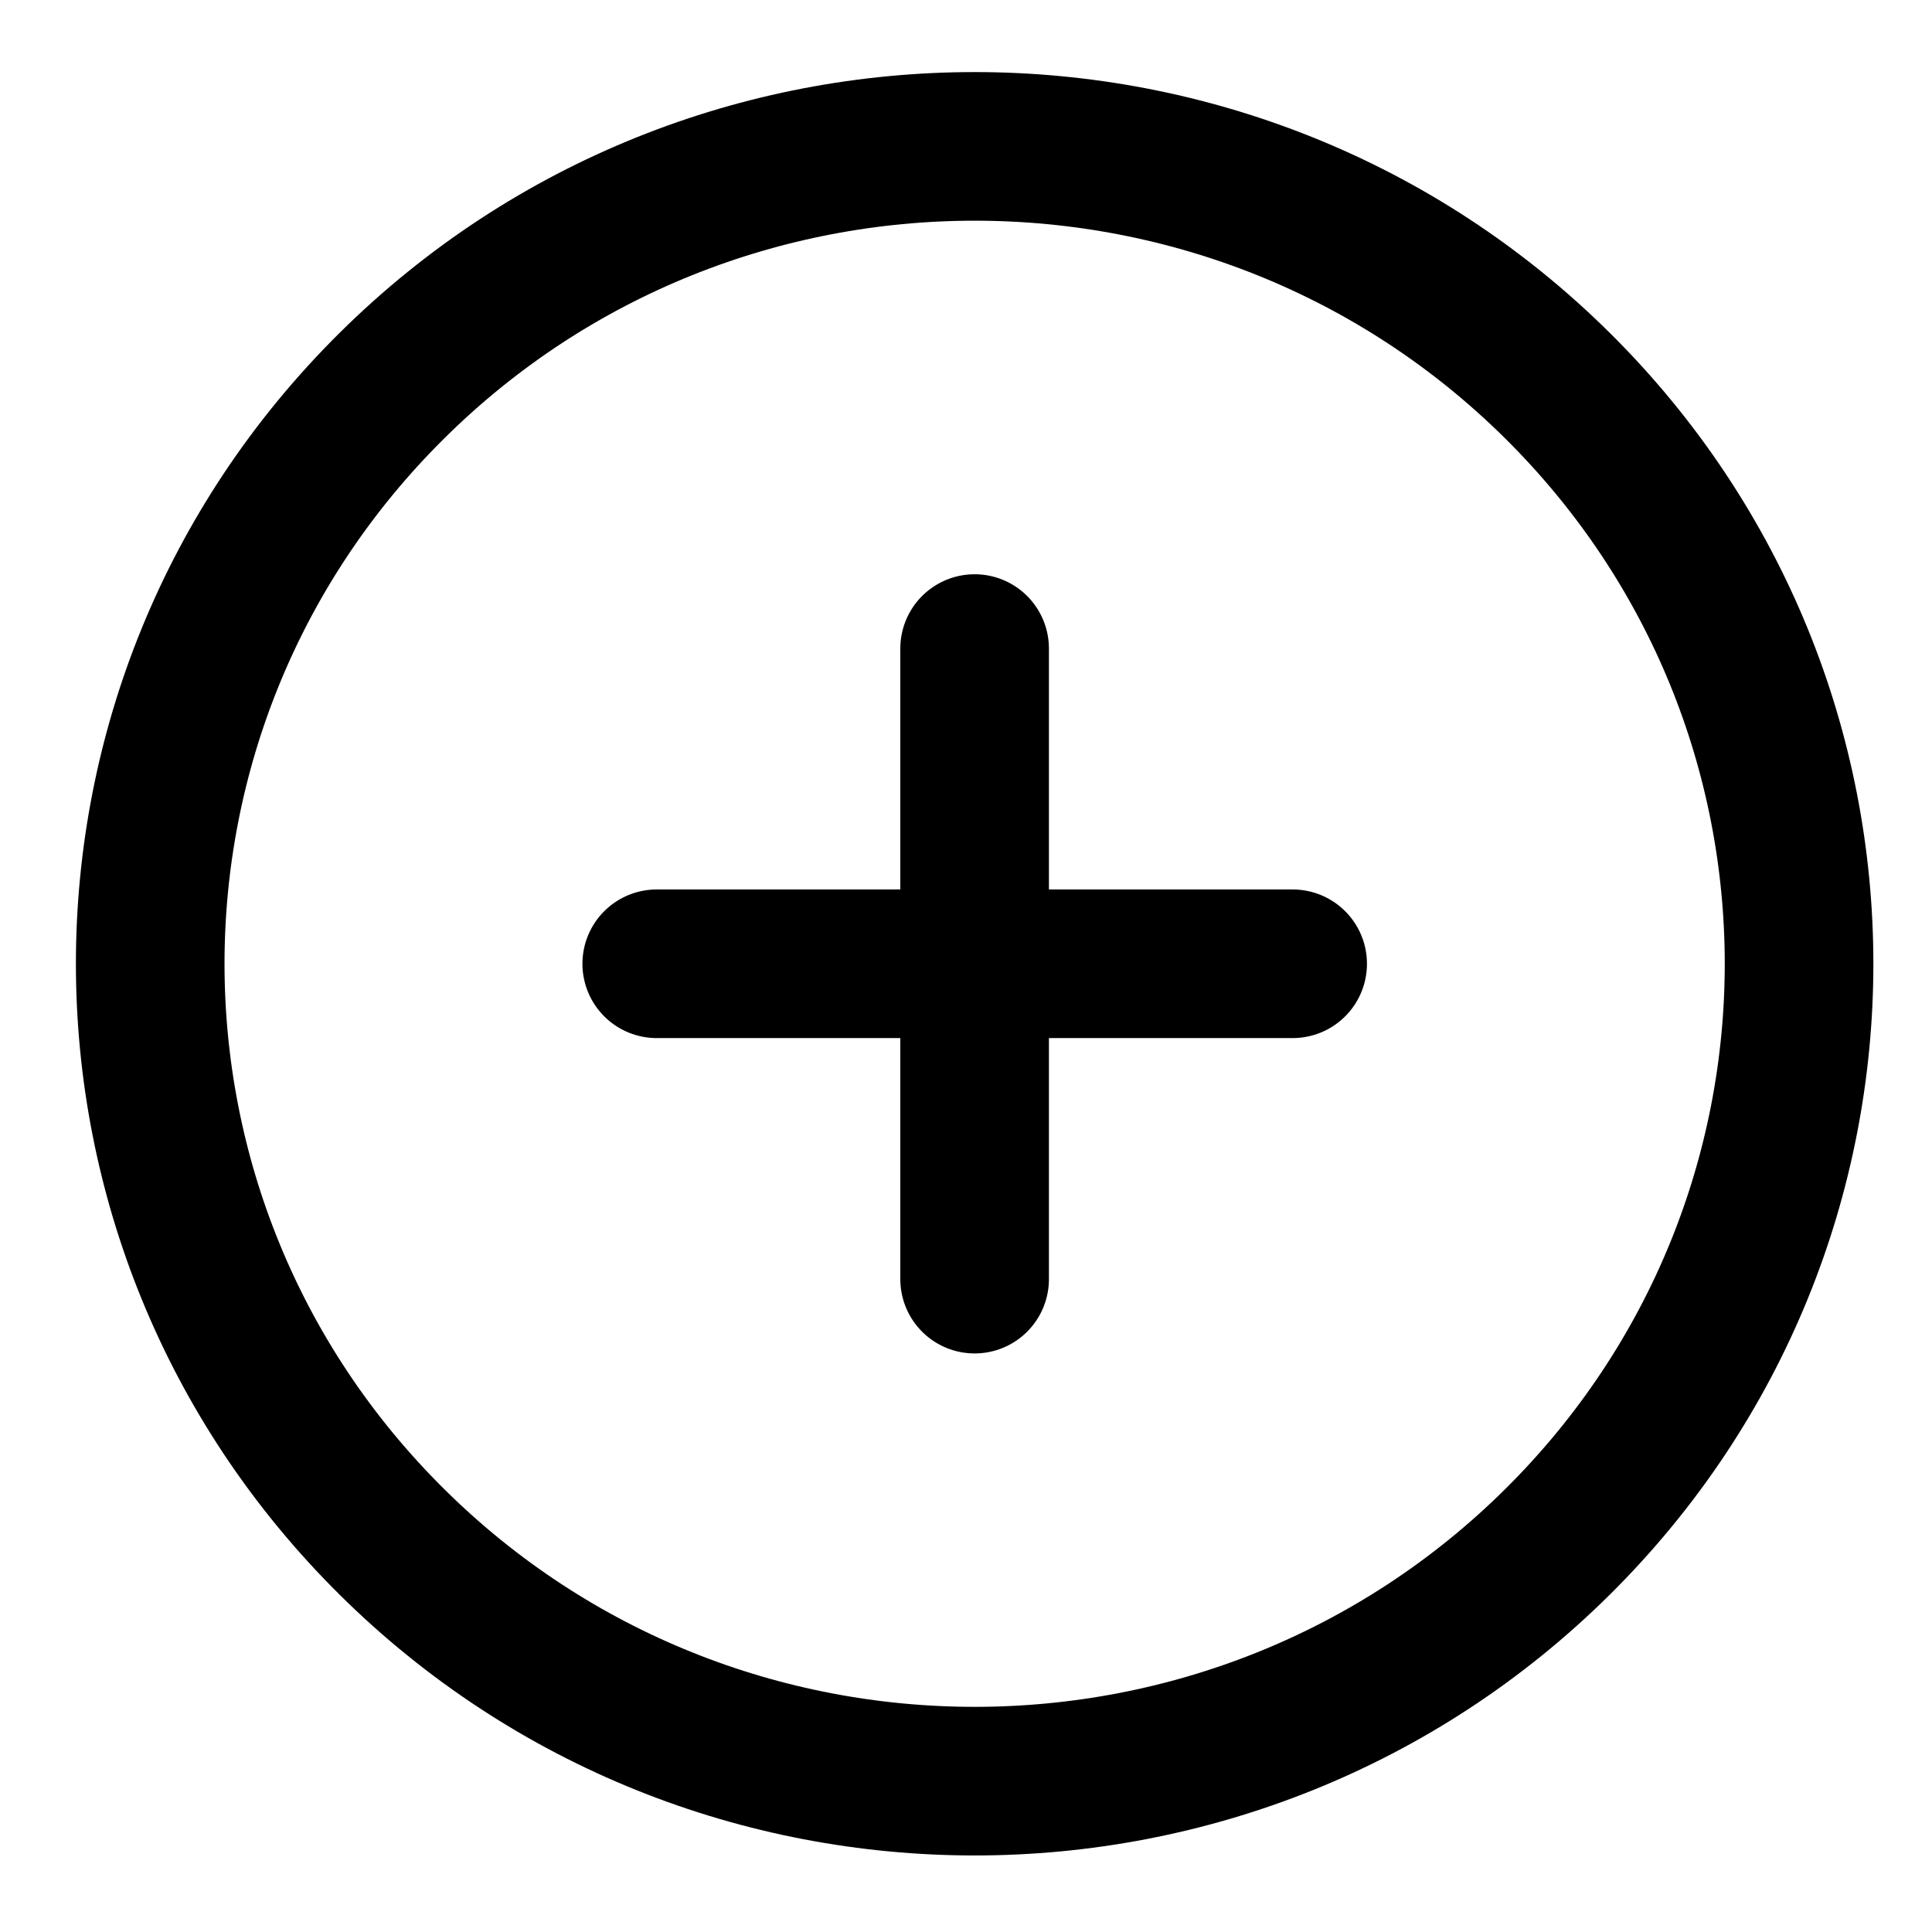<svg width="13" height="13" viewBox="0 0 13 13" fill="none" xmlns="http://www.w3.org/2000/svg">
<path d="M4.419 6.485H8.698M6.558 8.607L6.558 4.364M10.481 2.596C12.647 4.744 12.647 8.226 10.481 10.374C8.315 12.522 4.802 12.522 2.636 10.374C0.469 8.226 0.469 4.744 2.636 2.596C4.802 0.448 8.315 0.448 10.481 2.596Z" stroke="black" stroke-linecap="round" stroke-linejoin="round"/>
</svg>
